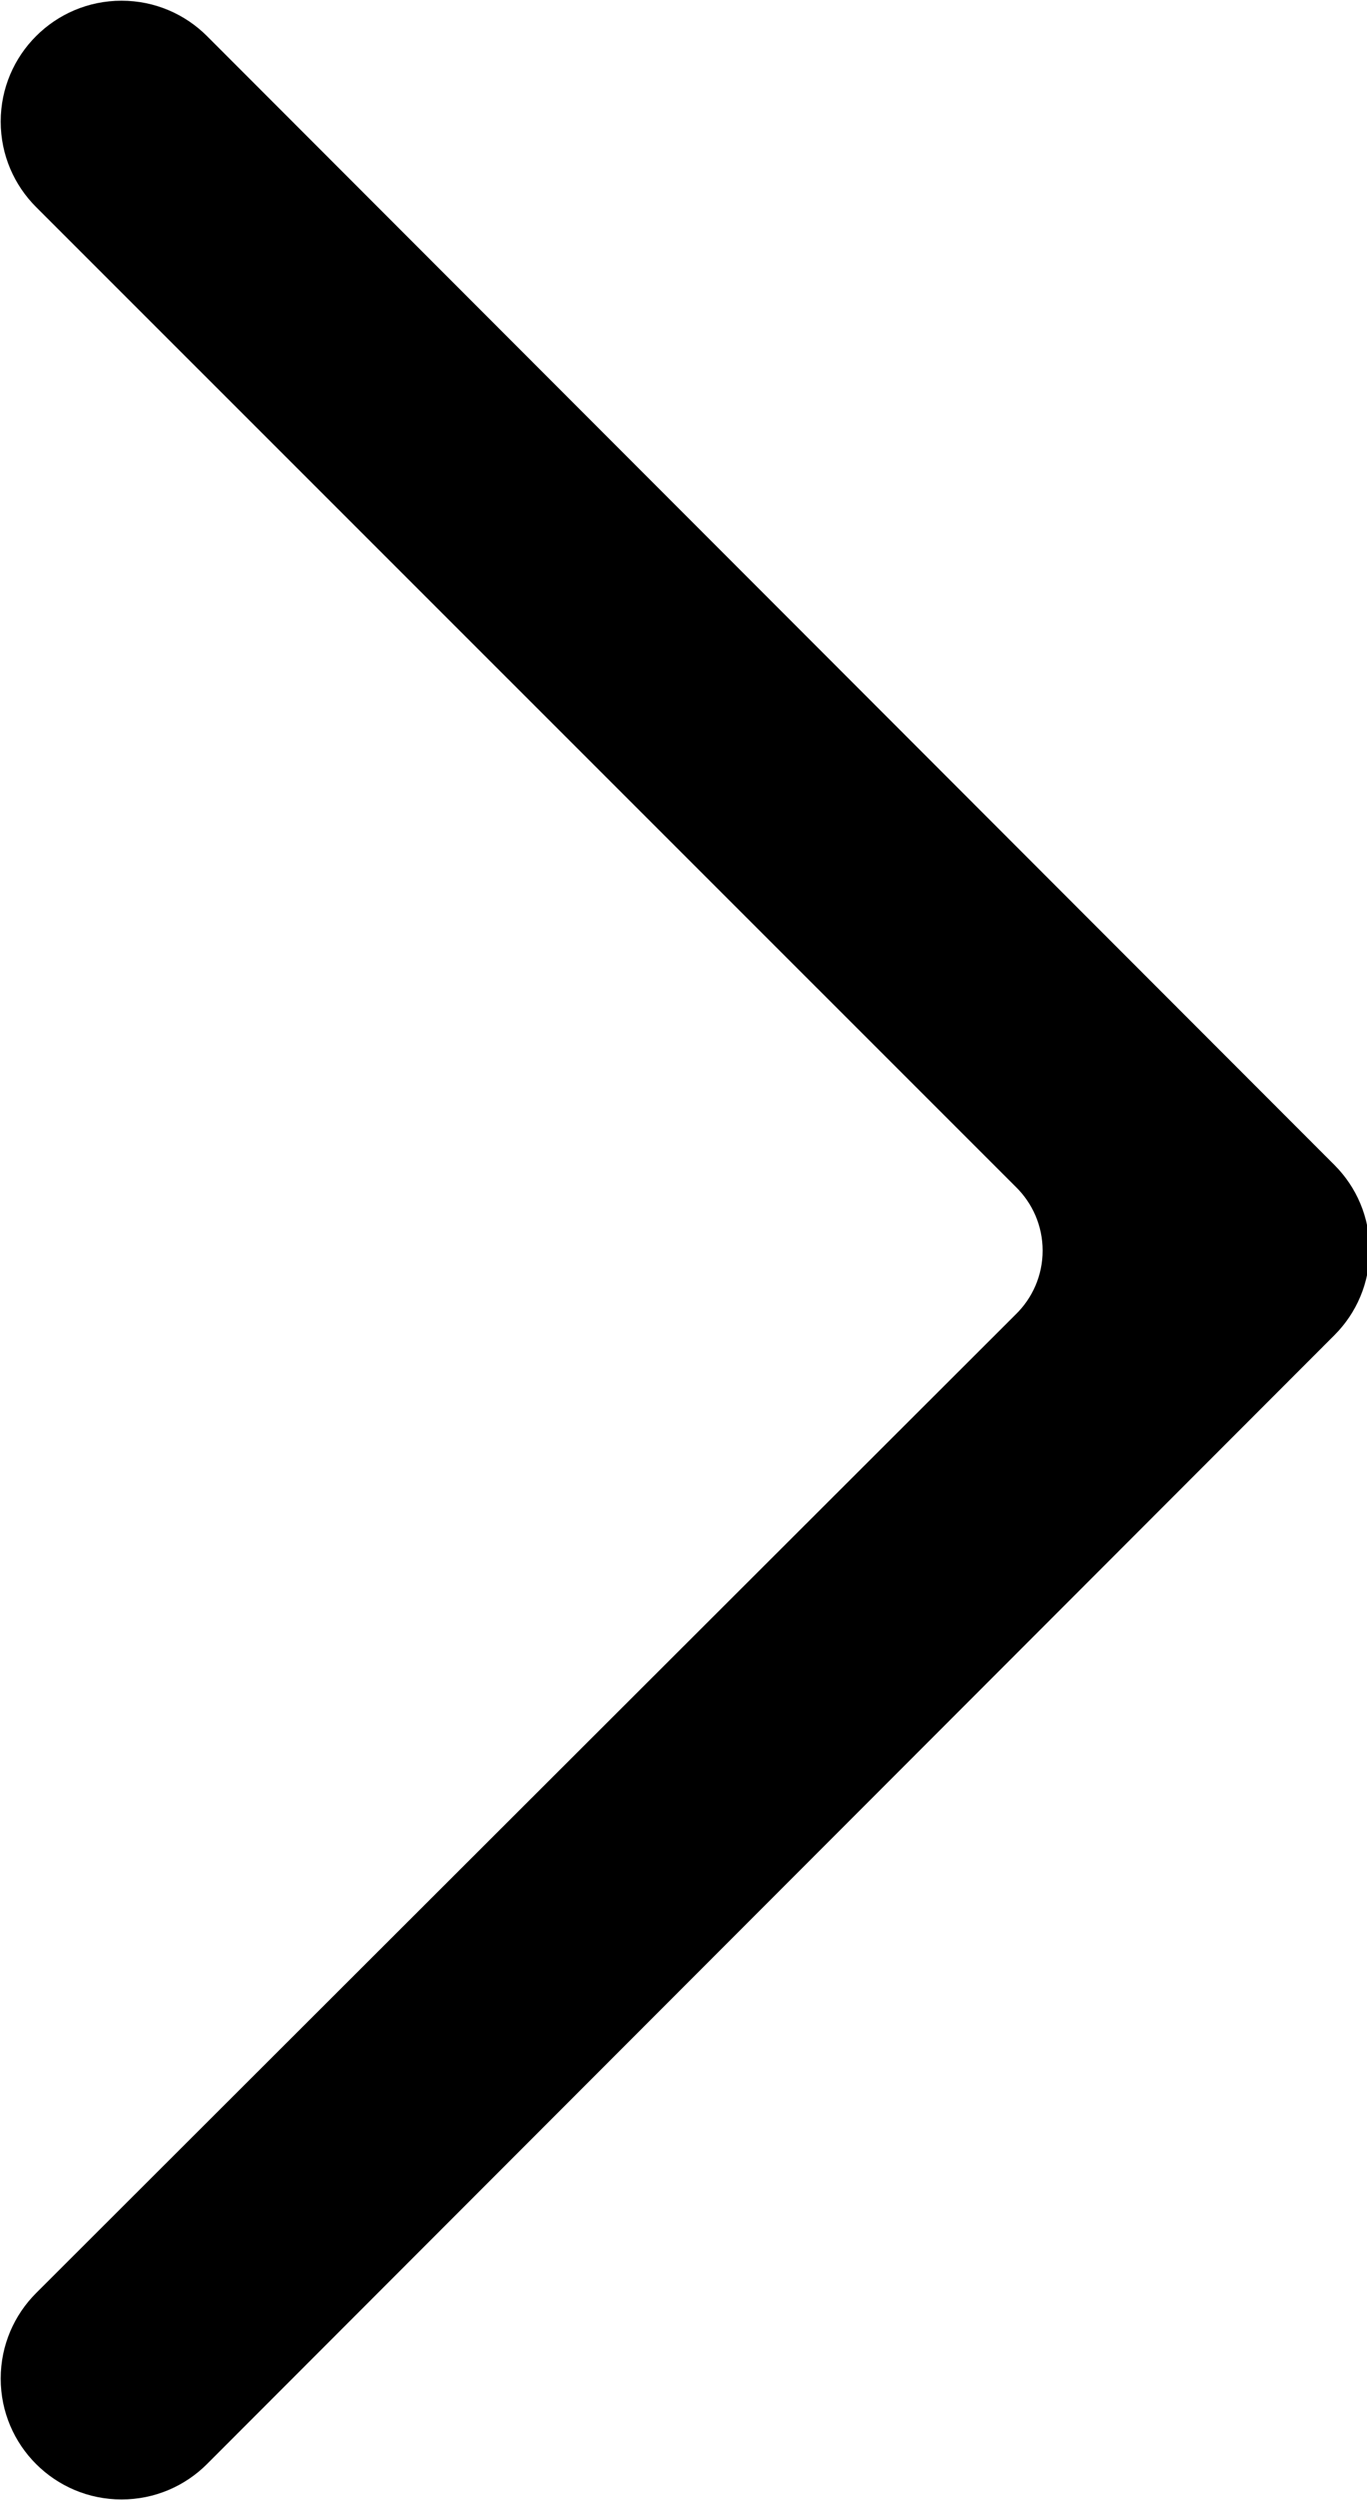 <!-- Generated by IcoMoon.io -->
<svg version="1.1" xmlns="http://www.w3.org/2000/svg" width="35" height="64" viewBox="0 0 35 64">
<title>der</title>
<path d="M0.924 5.3c-0.56-0.56-0.906-1.333-0.906-2.188 0-1.709 1.385-3.094 3.094-3.094 0.854 0 1.628 0.346 2.188 0.906v0l28.872 28.903c0.554 0.557 0.896 1.325 0.896 2.172s-0.342 1.615-0.896 2.172l0-0-28.872 28.903c-0.56 0.56-1.333 0.906-2.188 0.906-1.709 0-3.094-1.385-3.094-3.094 0-0.854 0.346-1.628 0.906-2.188v0l25.082-25.052c0.425-0.415 0.689-0.993 0.689-1.633s-0.264-1.218-0.688-1.633l-0-0z"></path>
</svg>
